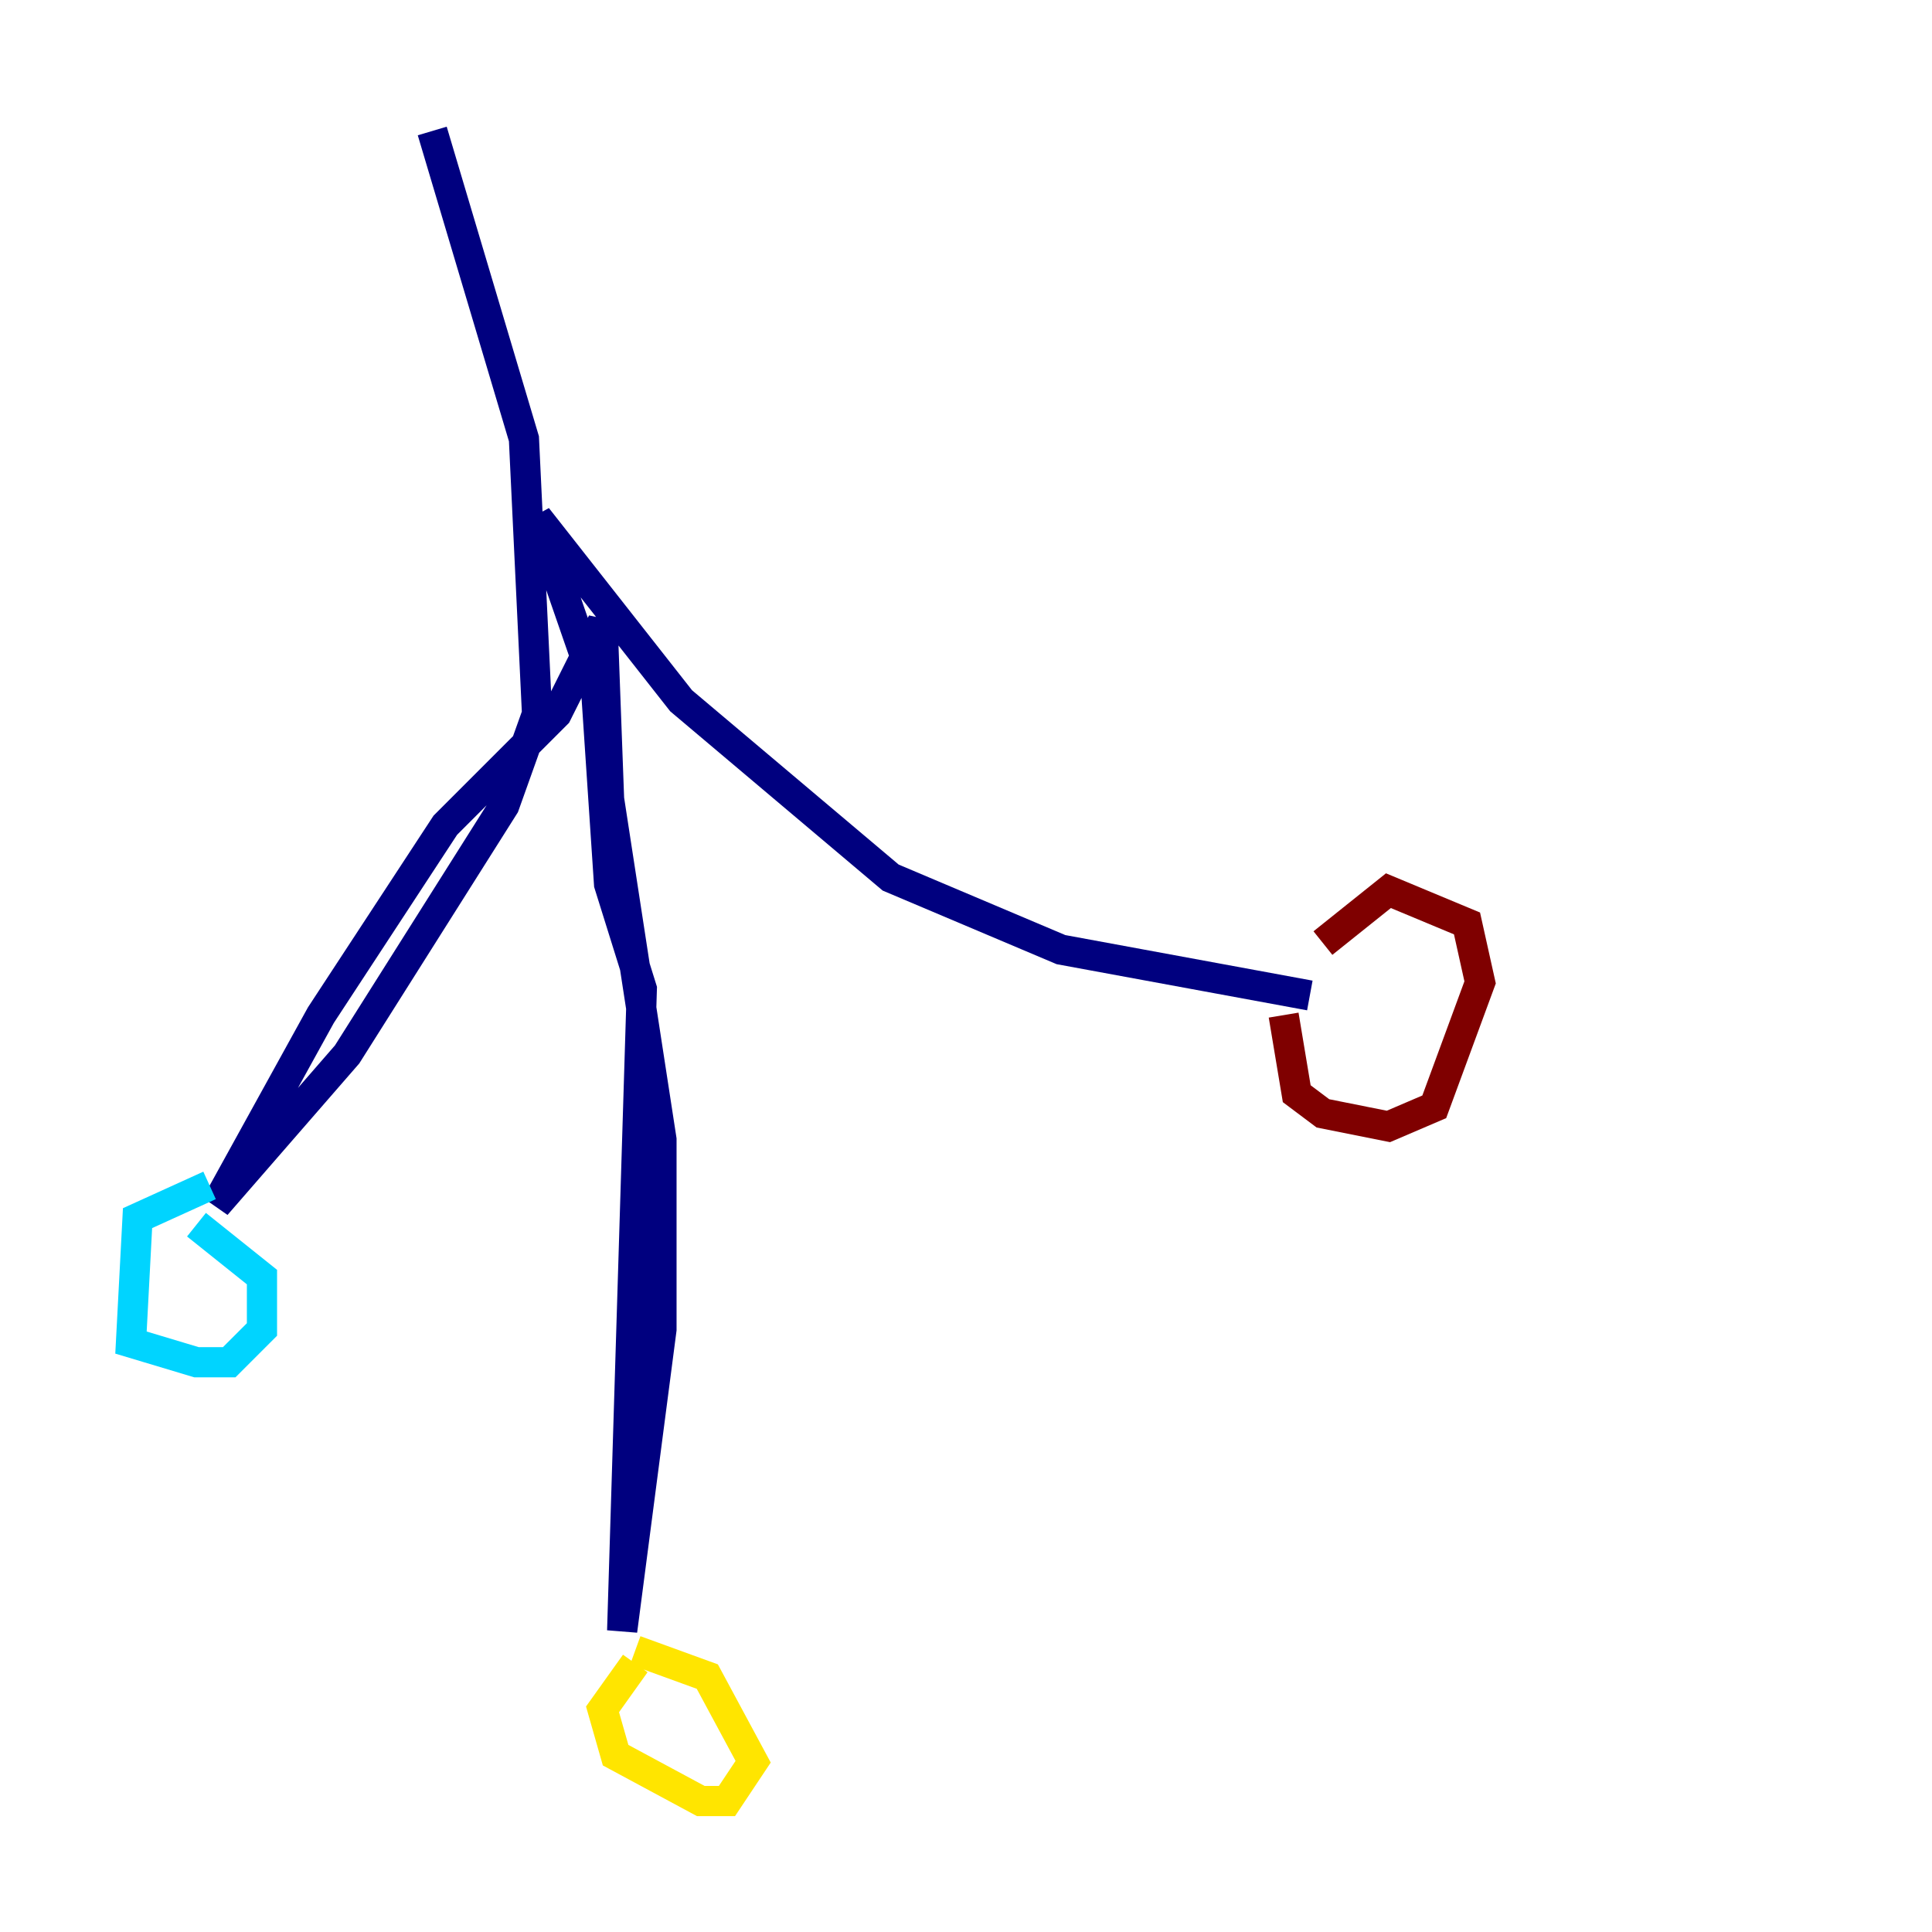 <?xml version="1.0" encoding="utf-8" ?>
<svg baseProfile="tiny" height="128" version="1.2" viewBox="0,0,128,128" width="128" xmlns="http://www.w3.org/2000/svg" xmlns:ev="http://www.w3.org/2001/xml-events" xmlns:xlink="http://www.w3.org/1999/xlink"><defs /><polyline fill="none" points="28.637,8.678 34.712,29.071 35.58,47.295 33.41,53.37 22.997,69.858 14.319,79.837 21.261,67.254 29.505,54.671 36.881,47.295 39.919,41.22 40.352,52.936 43.824,75.498 43.824,88.081 41.22,108.041 42.522,65.519 40.352,58.576 39.485,45.559 35.58,34.278 45.125,46.427 59.01,58.142 70.291,62.915 86.78,65.953" stroke="#00007f" stroke-width="2" /><polyline fill="none" points="13.885,78.536 9.112,80.705 8.678,88.949 13.017,90.251 15.186,90.251 17.356,88.081 17.356,84.61 13.017,81.139" stroke="#00d4ff" stroke-width="2" /><polyline fill="none" points="42.088,110.21 39.919,113.248 40.786,116.285 46.427,119.322 48.163,119.322 49.898,116.719 46.861,111.078 42.088,109.342" stroke="#ffe500" stroke-width="2" /><polyline fill="none" points="85.044,67.254 85.912,72.461 87.647,73.763 91.986,74.63 95.024,73.329 98.061,65.085 97.193,61.18 91.986,59.01 87.647,62.481" stroke="#7f0000" stroke-width="2" /></svg>